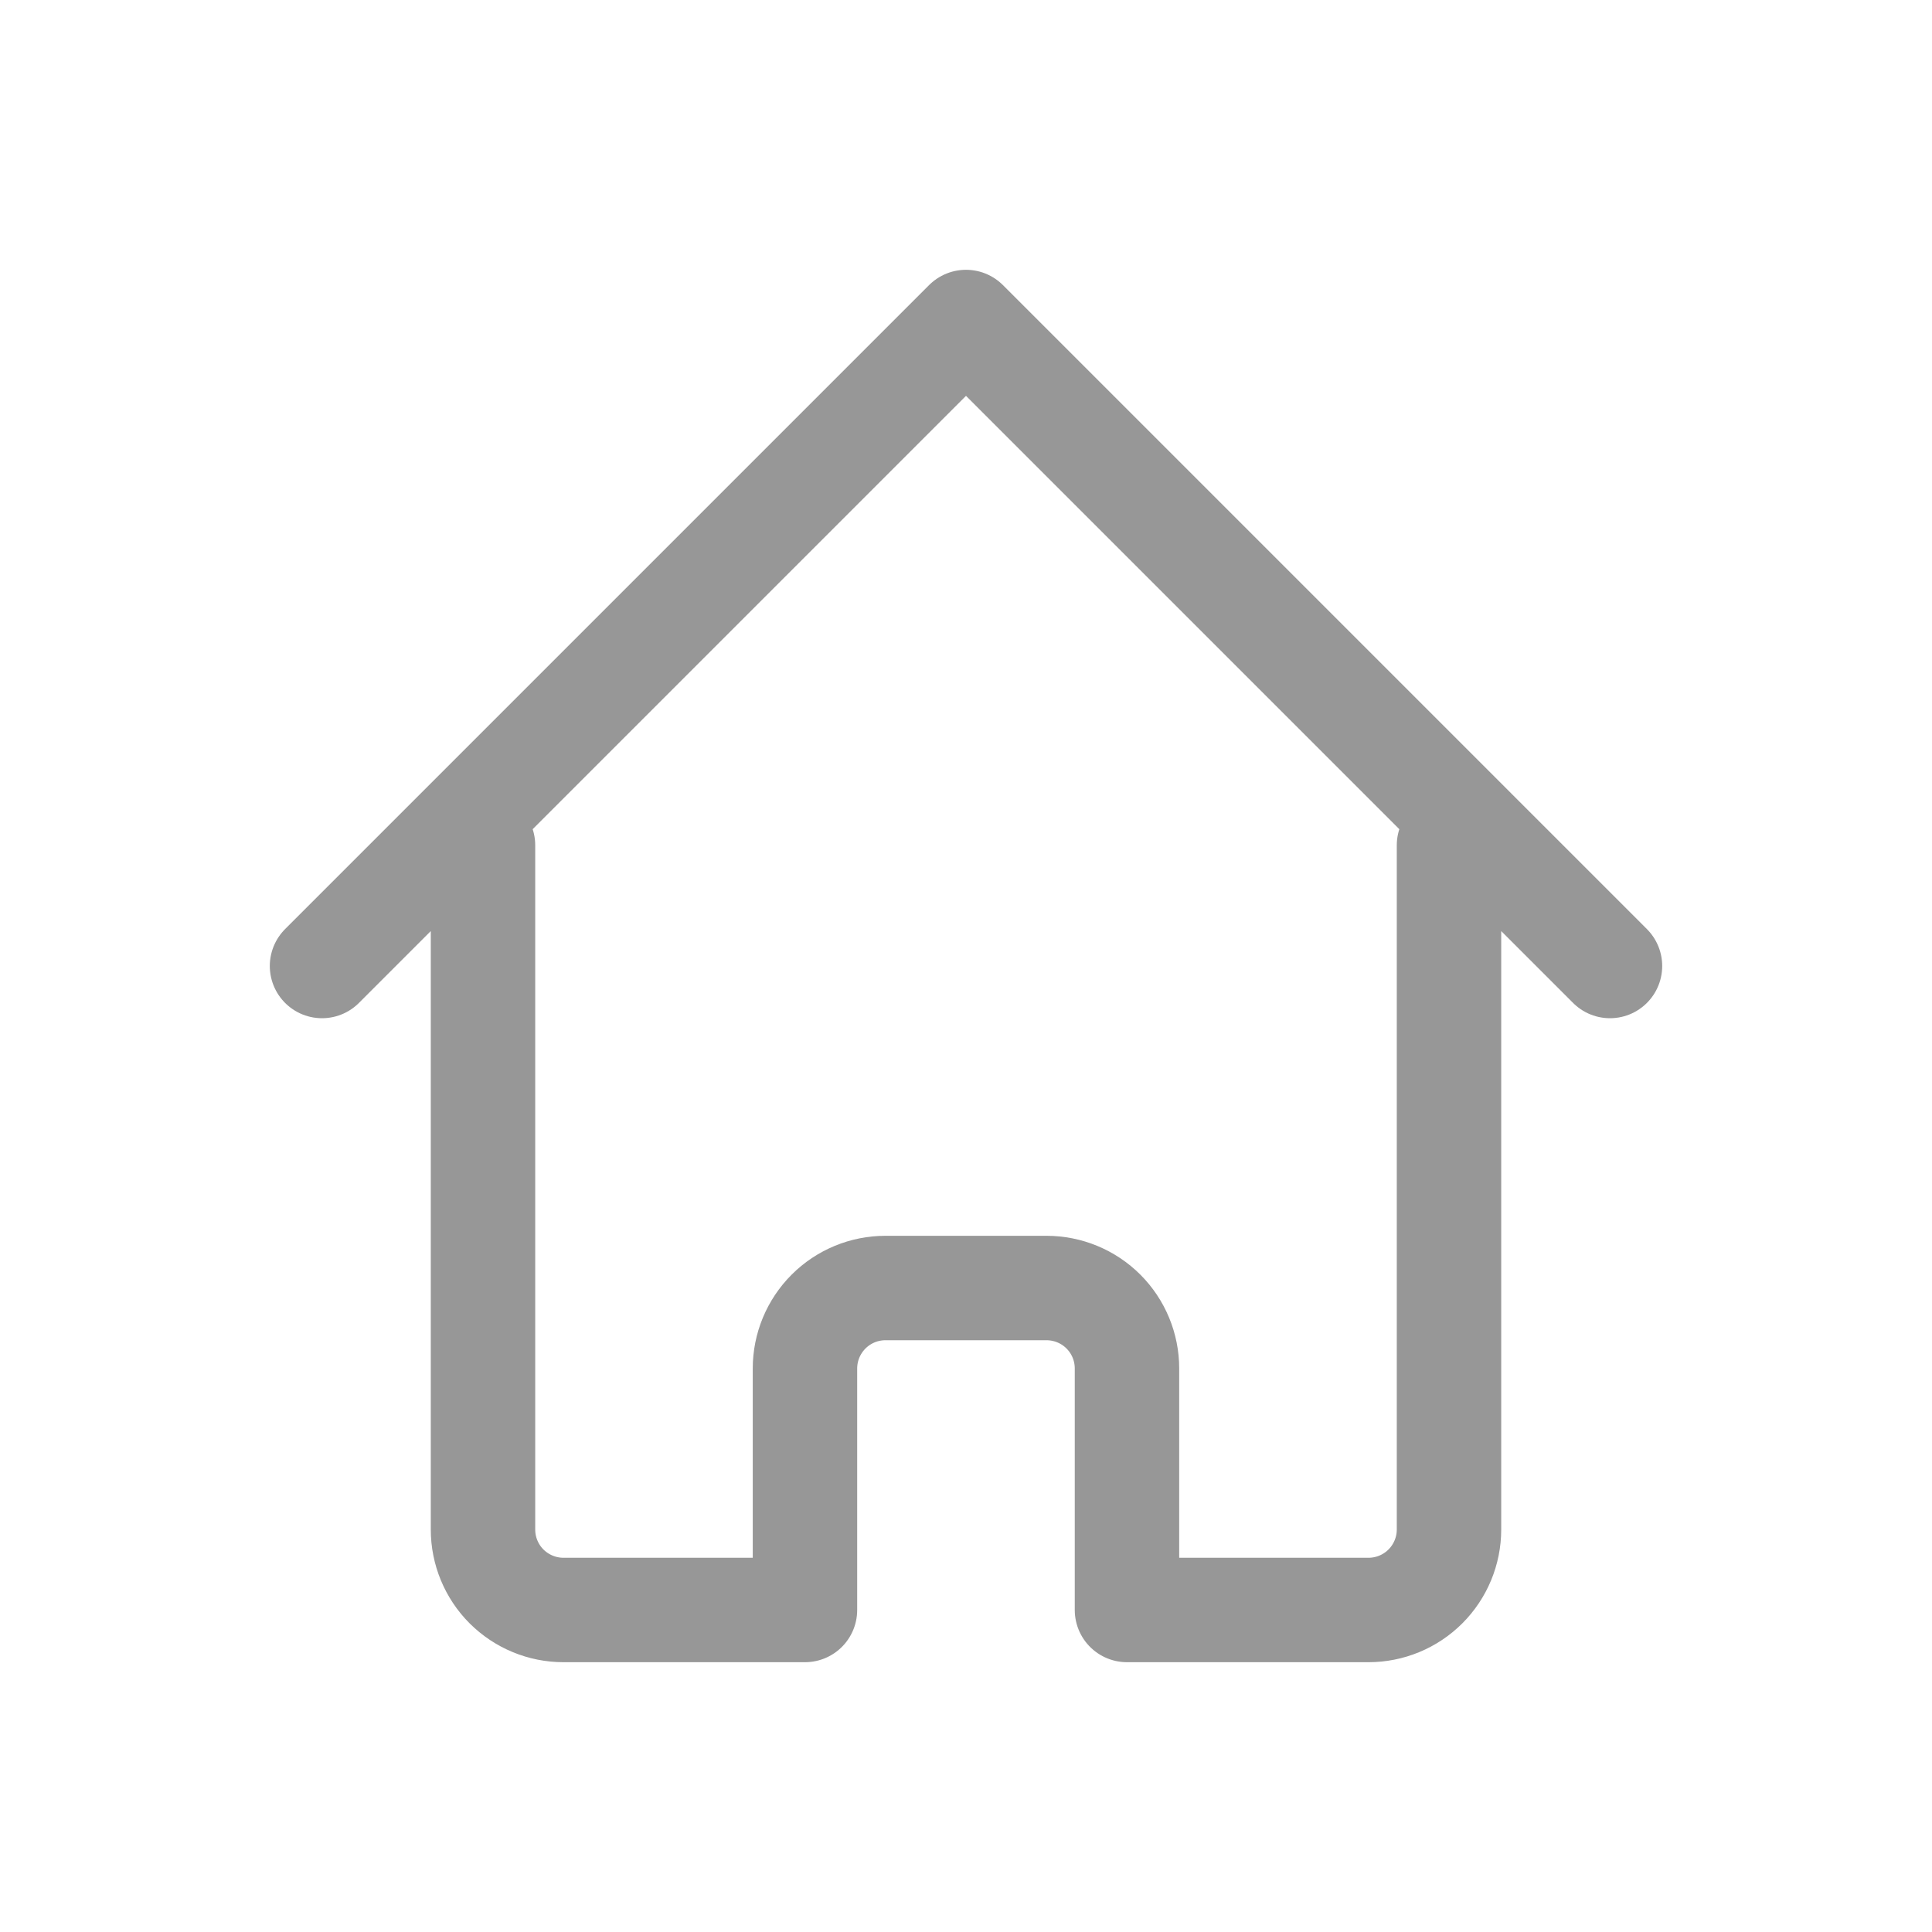 <svg width="37" height="37" viewBox="0 0 37 37" fill="none" xmlns="http://www.w3.org/2000/svg">
<path d="M6.167 18.5L18.5 6.167L30.833 18.5M9.25 16.188V29.292C9.25 29.701 9.412 30.093 9.701 30.382C9.991 30.671 10.383 30.833 10.791 30.833H15.416V26.208C15.416 25.799 15.579 25.407 15.868 25.118C16.157 24.829 16.549 24.667 16.958 24.667H20.041C20.45 24.667 20.843 24.829 21.132 25.118C21.421 25.407 21.583 25.799 21.583 26.208V30.833H26.208C26.617 30.833 27.009 30.671 27.298 30.382C27.587 30.093 27.75 29.701 27.75 29.292V16.188" stroke="#979797" stroke-width="2" stroke-linecap="round" stroke-linejoin="round"/>
</svg>
